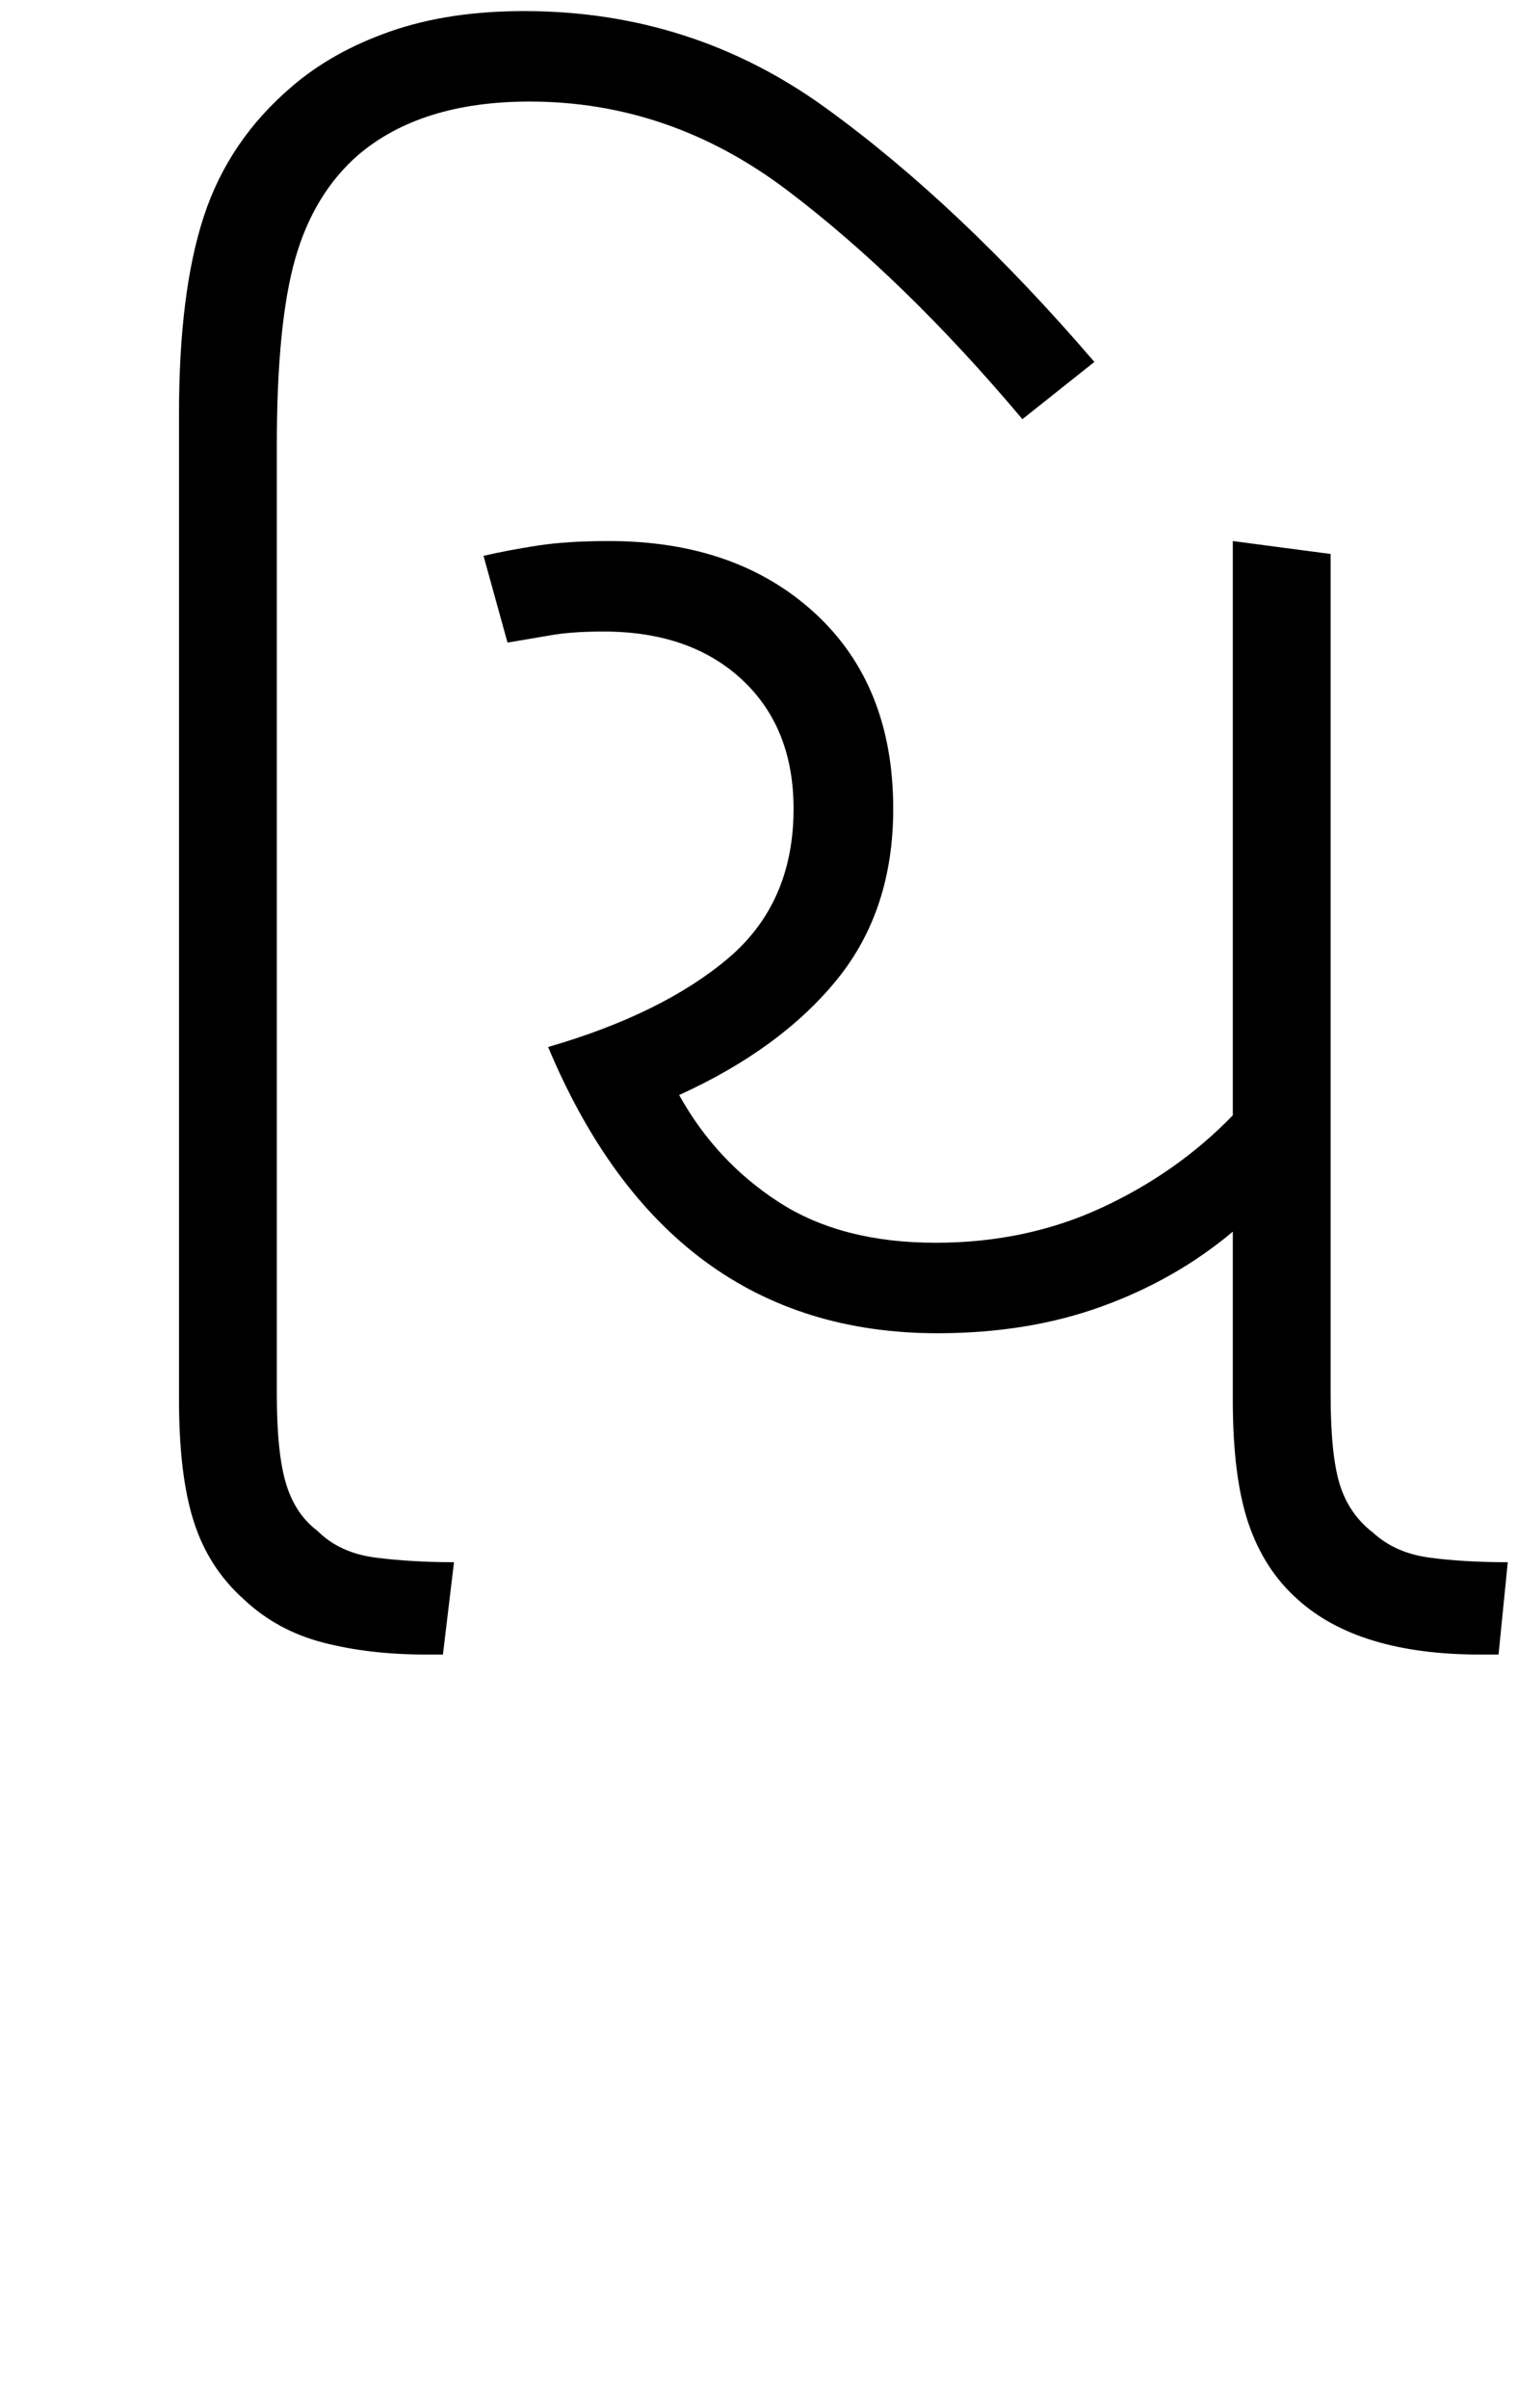 <svg xmlns="http://www.w3.org/2000/svg" xmlns:xlink="http://www.w3.org/1999/xlink" width="82.2" height="130.4"><path d="M24 89.60L23.10 89.60Q20 89.60 17.50 88.95Q15 88.30 13.20 86.60L13.20 86.60Q11.30 84.90 10.50 82.40Q9.70 79.90 9.70 75.80L9.70 75.80L9.70 22.40Q9.70 15.80 11.05 11.70Q12.40 7.60 15.80 4.70L15.80 4.70Q18 2.80 21.15 1.70Q24.30 0.60 28.40 0.60L28.40 0.60Q37.50 0.60 44.75 5.85Q52 11.10 59.30 19.60L59.30 19.60L55.40 22.70Q49 15.10 42.65 10.30Q36.30 5.50 28.70 5.50L28.70 5.50Q22.80 5.50 19.40 8.40L19.40 8.40Q17 10.50 16 14Q15 17.50 15 24.10L15 24.10L15 75.50Q15 78.70 15.50 80.35Q16 82.00 17.20 82.90L17.20 82.90Q18.40 84.10 20.35 84.35Q22.30 84.60 24.60 84.60L24.60 84.60L24 89.60ZM50.80 72.20L50.80 72.20Q36.20 72.20 29.70 56.70L29.70 56.70Q35.90 54.90 39.45 51.90Q43 48.90 43 43.80L43 43.80Q43 39.40 40.20 36.80Q37.40 34.20 32.70 34.20L32.70 34.20Q31 34.20 29.85 34.40Q28.70 34.60 27.50 34.80L27.50 34.80L26.20 30.10Q27.50 29.80 29.10 29.55Q30.70 29.30 33 29.30L33 29.30Q39.90 29.30 44.15 33.20Q48.40 37.10 48.40 43.80L48.40 43.80Q48.40 49.30 45.35 53.05Q42.30 56.80 36.80 59.30L36.80 59.30Q38.80 62.90 42.20 65.10Q45.60 67.30 50.70 67.30L50.70 67.30Q55.60 67.30 59.70 65.40Q63.80 63.50 66.80 60.40L66.80 60.40L66.80 29.30L72.10 30.00L72.10 75.50Q72.10 78.80 72.60 80.40Q73.10 82.00 74.40 83.00L74.40 83.00Q75.60 84.10 77.45 84.35Q79.30 84.60 81.70 84.60L81.70 84.60L81.20 89.60L80.20 89.60Q73.60 89.60 70.30 86.60L70.30 86.60Q68.50 85.00 67.65 82.50Q66.80 80 66.80 75.80L66.80 75.80L66.80 66.70Q63.70 69.30 59.70 70.75Q55.70 72.20 50.80 72.20Z"/></svg>